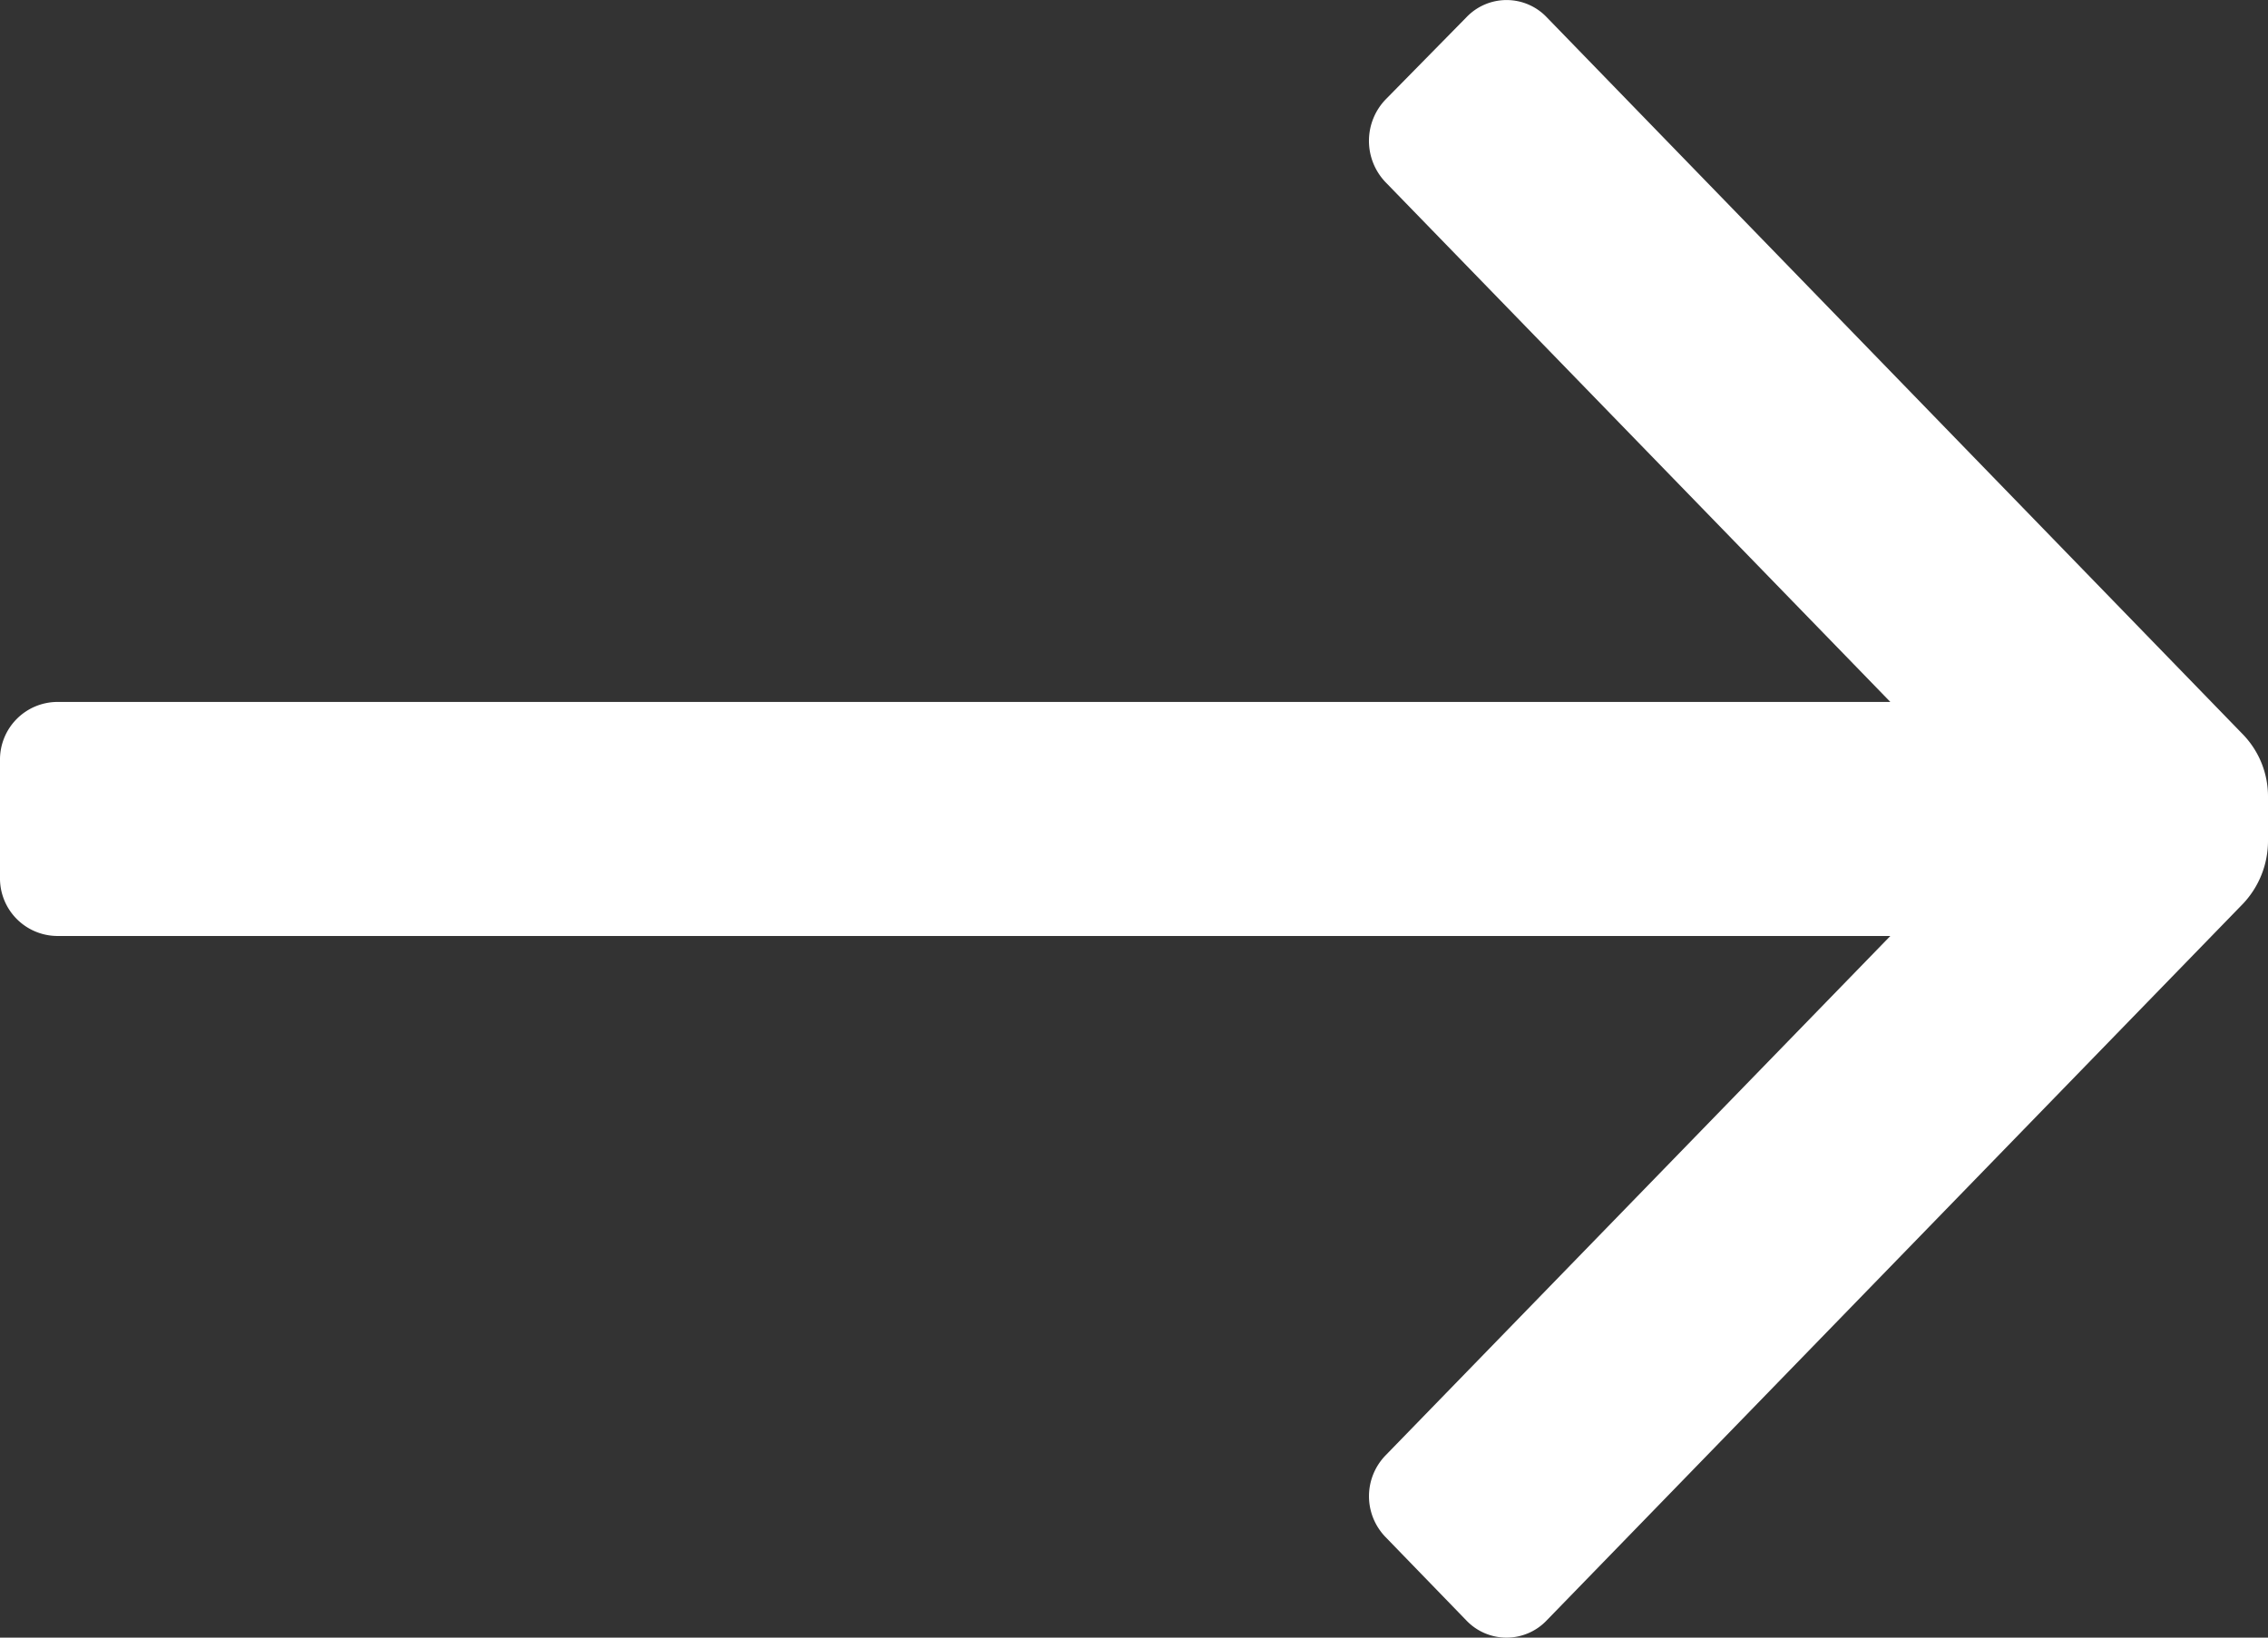 <svg xmlns="http://www.w3.org/2000/svg" width="29.085" height="21.006" viewBox="0 0 29.085 21.006">
  <rect x="0" y="0" width="29.085" height="21.006" fill="#333333" stroke="none"/>
  <path id="Icon_color" data-name="Icon color" d="M29.085,9.752v1.5a.739.739,0,0,1-.727.75H4.843l6.471,6.664a.767.767,0,0,1,0,1.066l-1.033,1.051a.711.711,0,0,1-1.033,0L.32,11.584a1.144,1.144,0,0,1-.32-.8v-.57a1.175,1.175,0,0,1,.32-.8L9.249.222a.711.711,0,0,1,1.033,0l1.033,1.066a.752.752,0,0,1,0,1.051L4.843,9H28.358A.739.739,0,0,1,29.085,9.752Z" transform="translate(29.085 21.006) rotate(180)" fill="#fff"/>
</svg>

